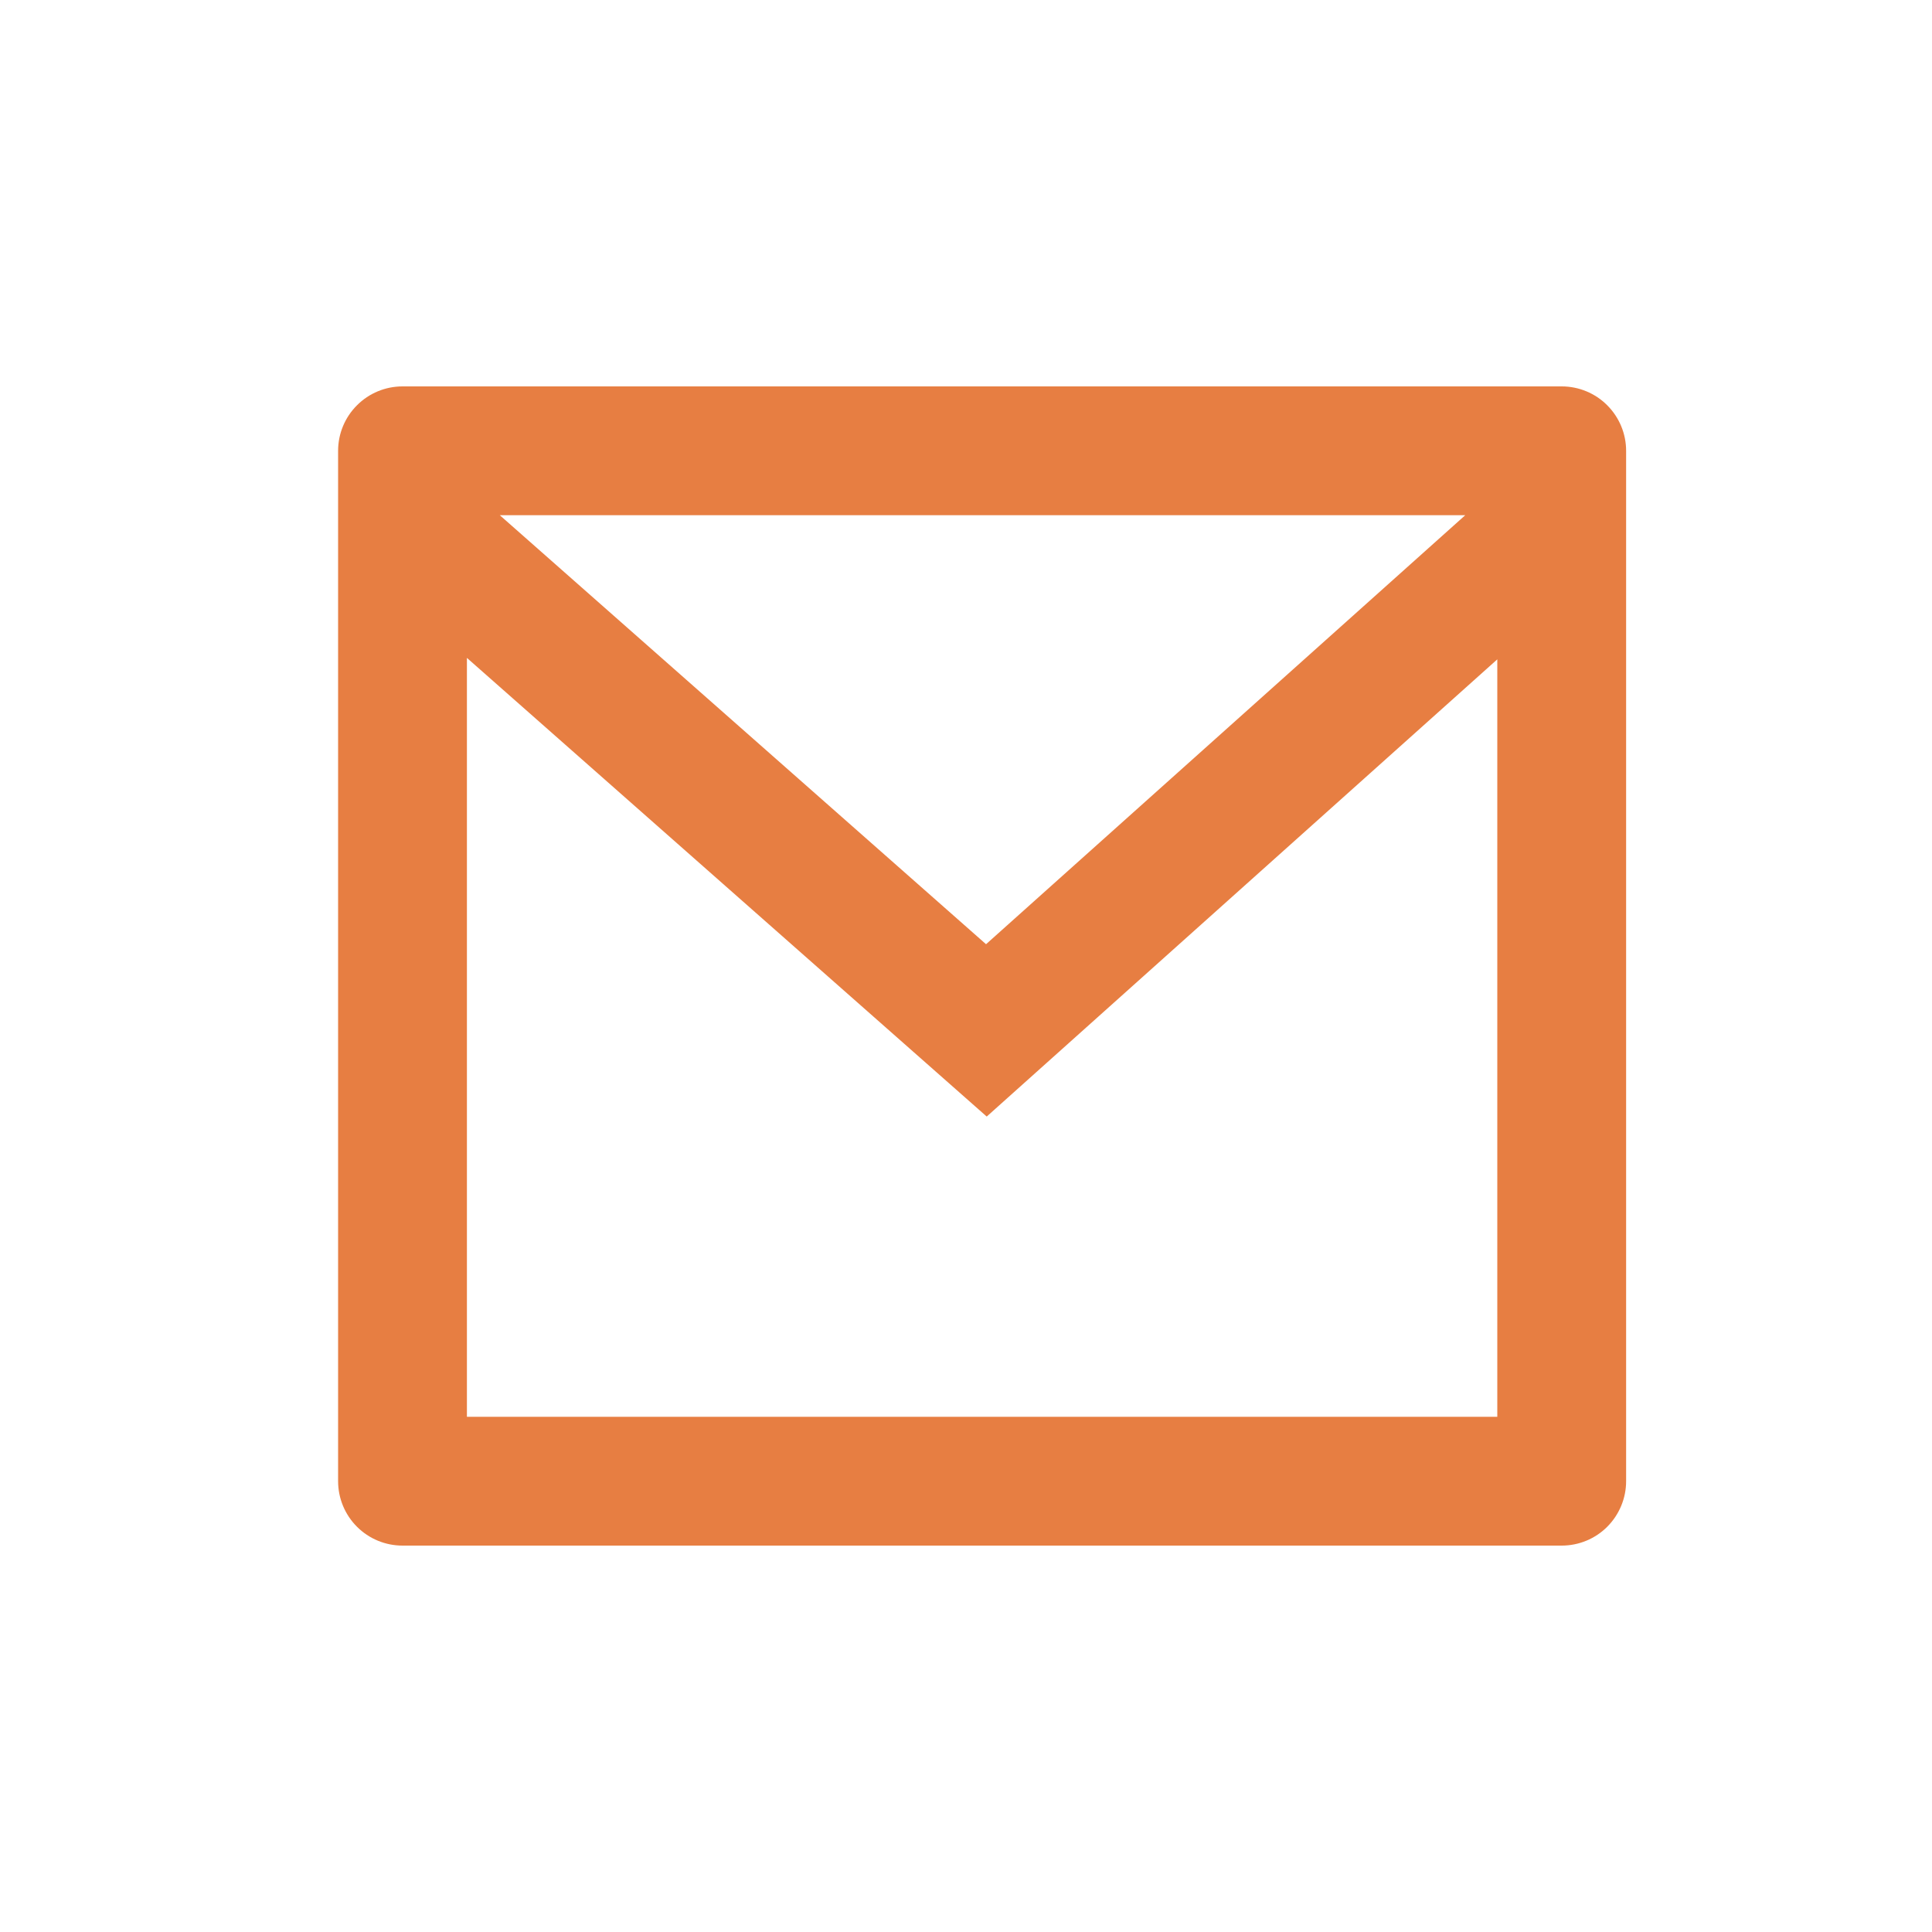 <svg width="40" height="40" viewBox="0 0 40 40" fill="none" xmlns="http://www.w3.org/2000/svg">
<path d="M8.333 8H32.333C32.687 8 33.026 8.14 33.276 8.391C33.526 8.641 33.667 8.98 33.667 9.333V30.667C33.667 31.02 33.526 31.359 33.276 31.61C33.026 31.86 32.687 32 32.333 32H8.333C7.98 32 7.641 31.86 7.391 31.61C7.14 31.359 7 31.02 7 30.667V9.333C7 8.98 7.14 8.641 7.391 8.391C7.641 8.14 7.98 8 8.333 8ZM31 13.651L20.429 23.117L9.667 13.621V29.333H31V13.651ZM10.348 10.667L20.415 19.549L30.336 10.667H10.348Z" fill="#E77E42"/>
</svg>
